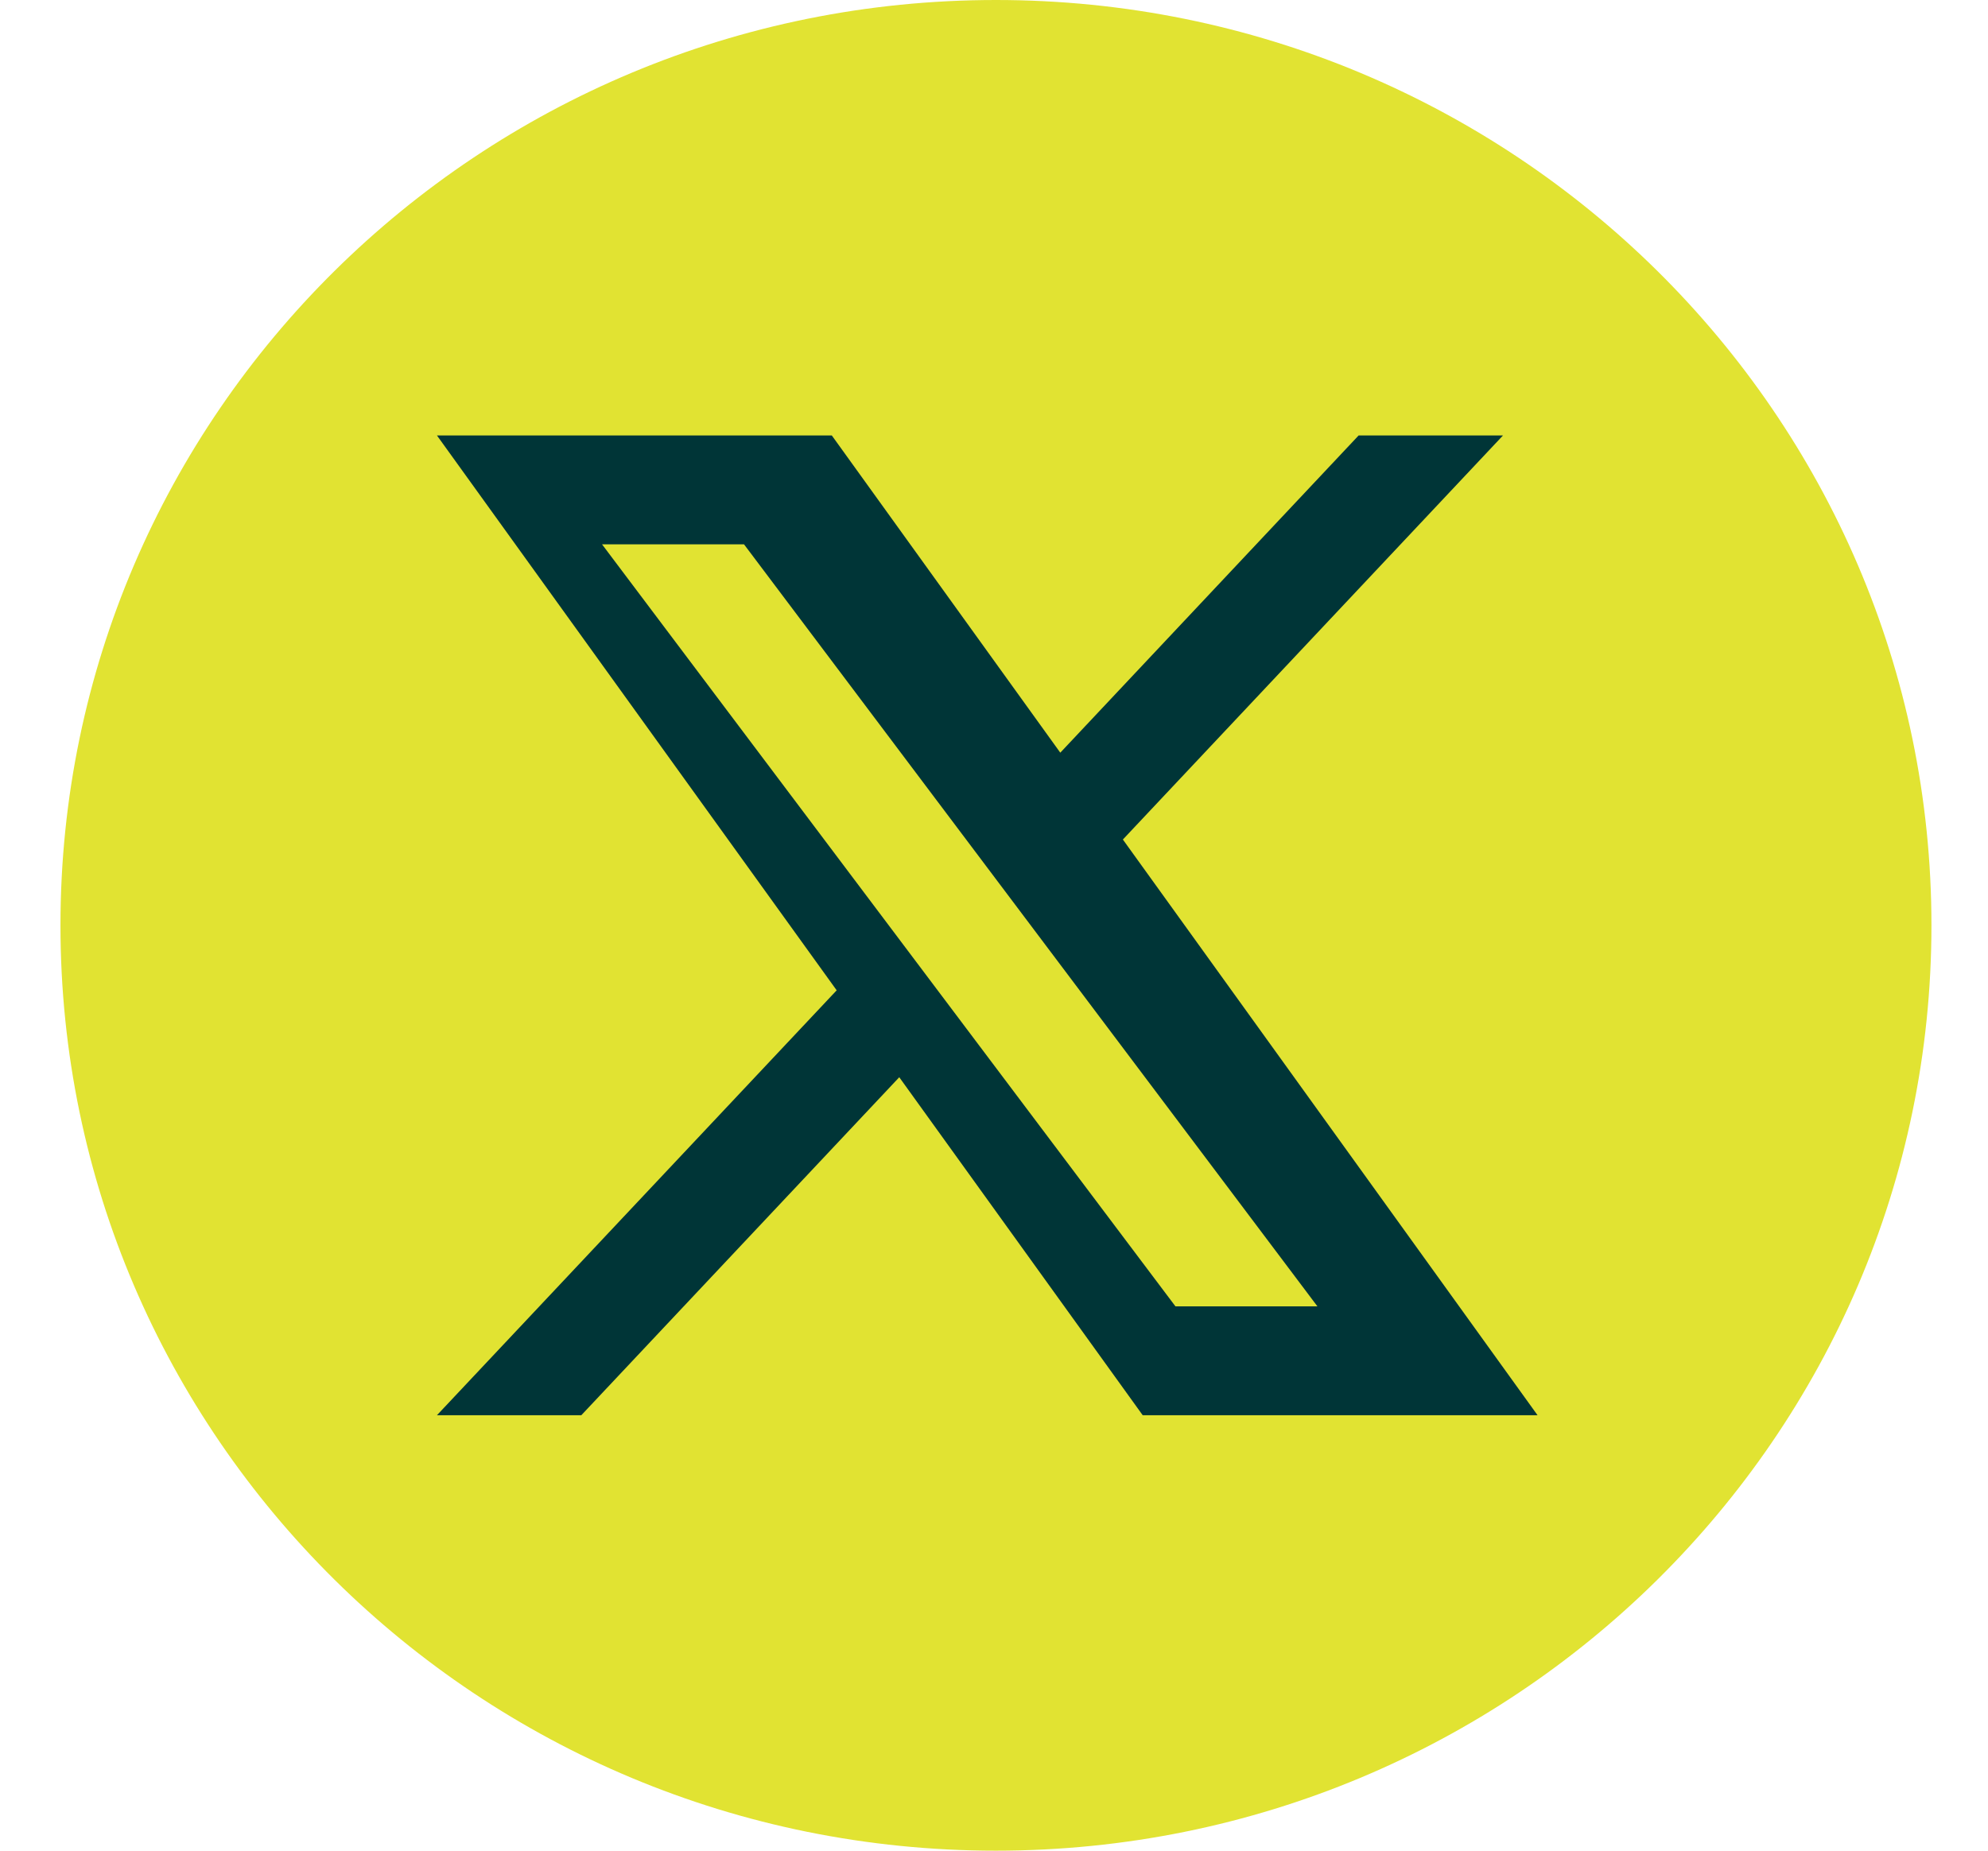 <?xml version="1.0" encoding="UTF-8"?>
<svg width="29px" height="27px" viewBox="0 0 29 27" version="1.1" xmlns="http://www.w3.org/2000/svg" xmlns:xlink="http://www.w3.org/1999/xlink">
    <title>Group 13</title>
    <g id="Page-1" stroke="none" stroke-width="1" fill="none" fill-rule="evenodd">
        <g id="Home" transform="translate(-754, -6662)">
            <g id="Group-13" transform="translate(754.882, 6662)">
                <path d="M27.293,13.5 C27.293,20.956 21.183,27 13.646,27 L13.646,27 C6.11,27 0,20.956 0,13.5 L0,13.5 C0,6.044 6.11,0 13.646,0 L13.646,0 C21.183,0 27.293,6.044 27.293,13.5 Z" id="Fill-14" fill="#E1E332"></path>
                <path d="M7.9,7.941 L9.971,7.941 L18.336,19.059 L16.265,19.059 L7.9,7.941 Z M15.498,12.248 L21.043,6.353 L18.937,6.353 L14.585,10.981 L11.252,6.353 L5.492,6.353 L11.323,14.448 L5.492,20.647 L7.598,20.647 L12.236,15.716 L15.787,20.647 L21.547,20.647 L15.498,12.248 Z" id="Fill-16" fill="#003537"></path>
            </g>
        </g>
    </g>
</svg>